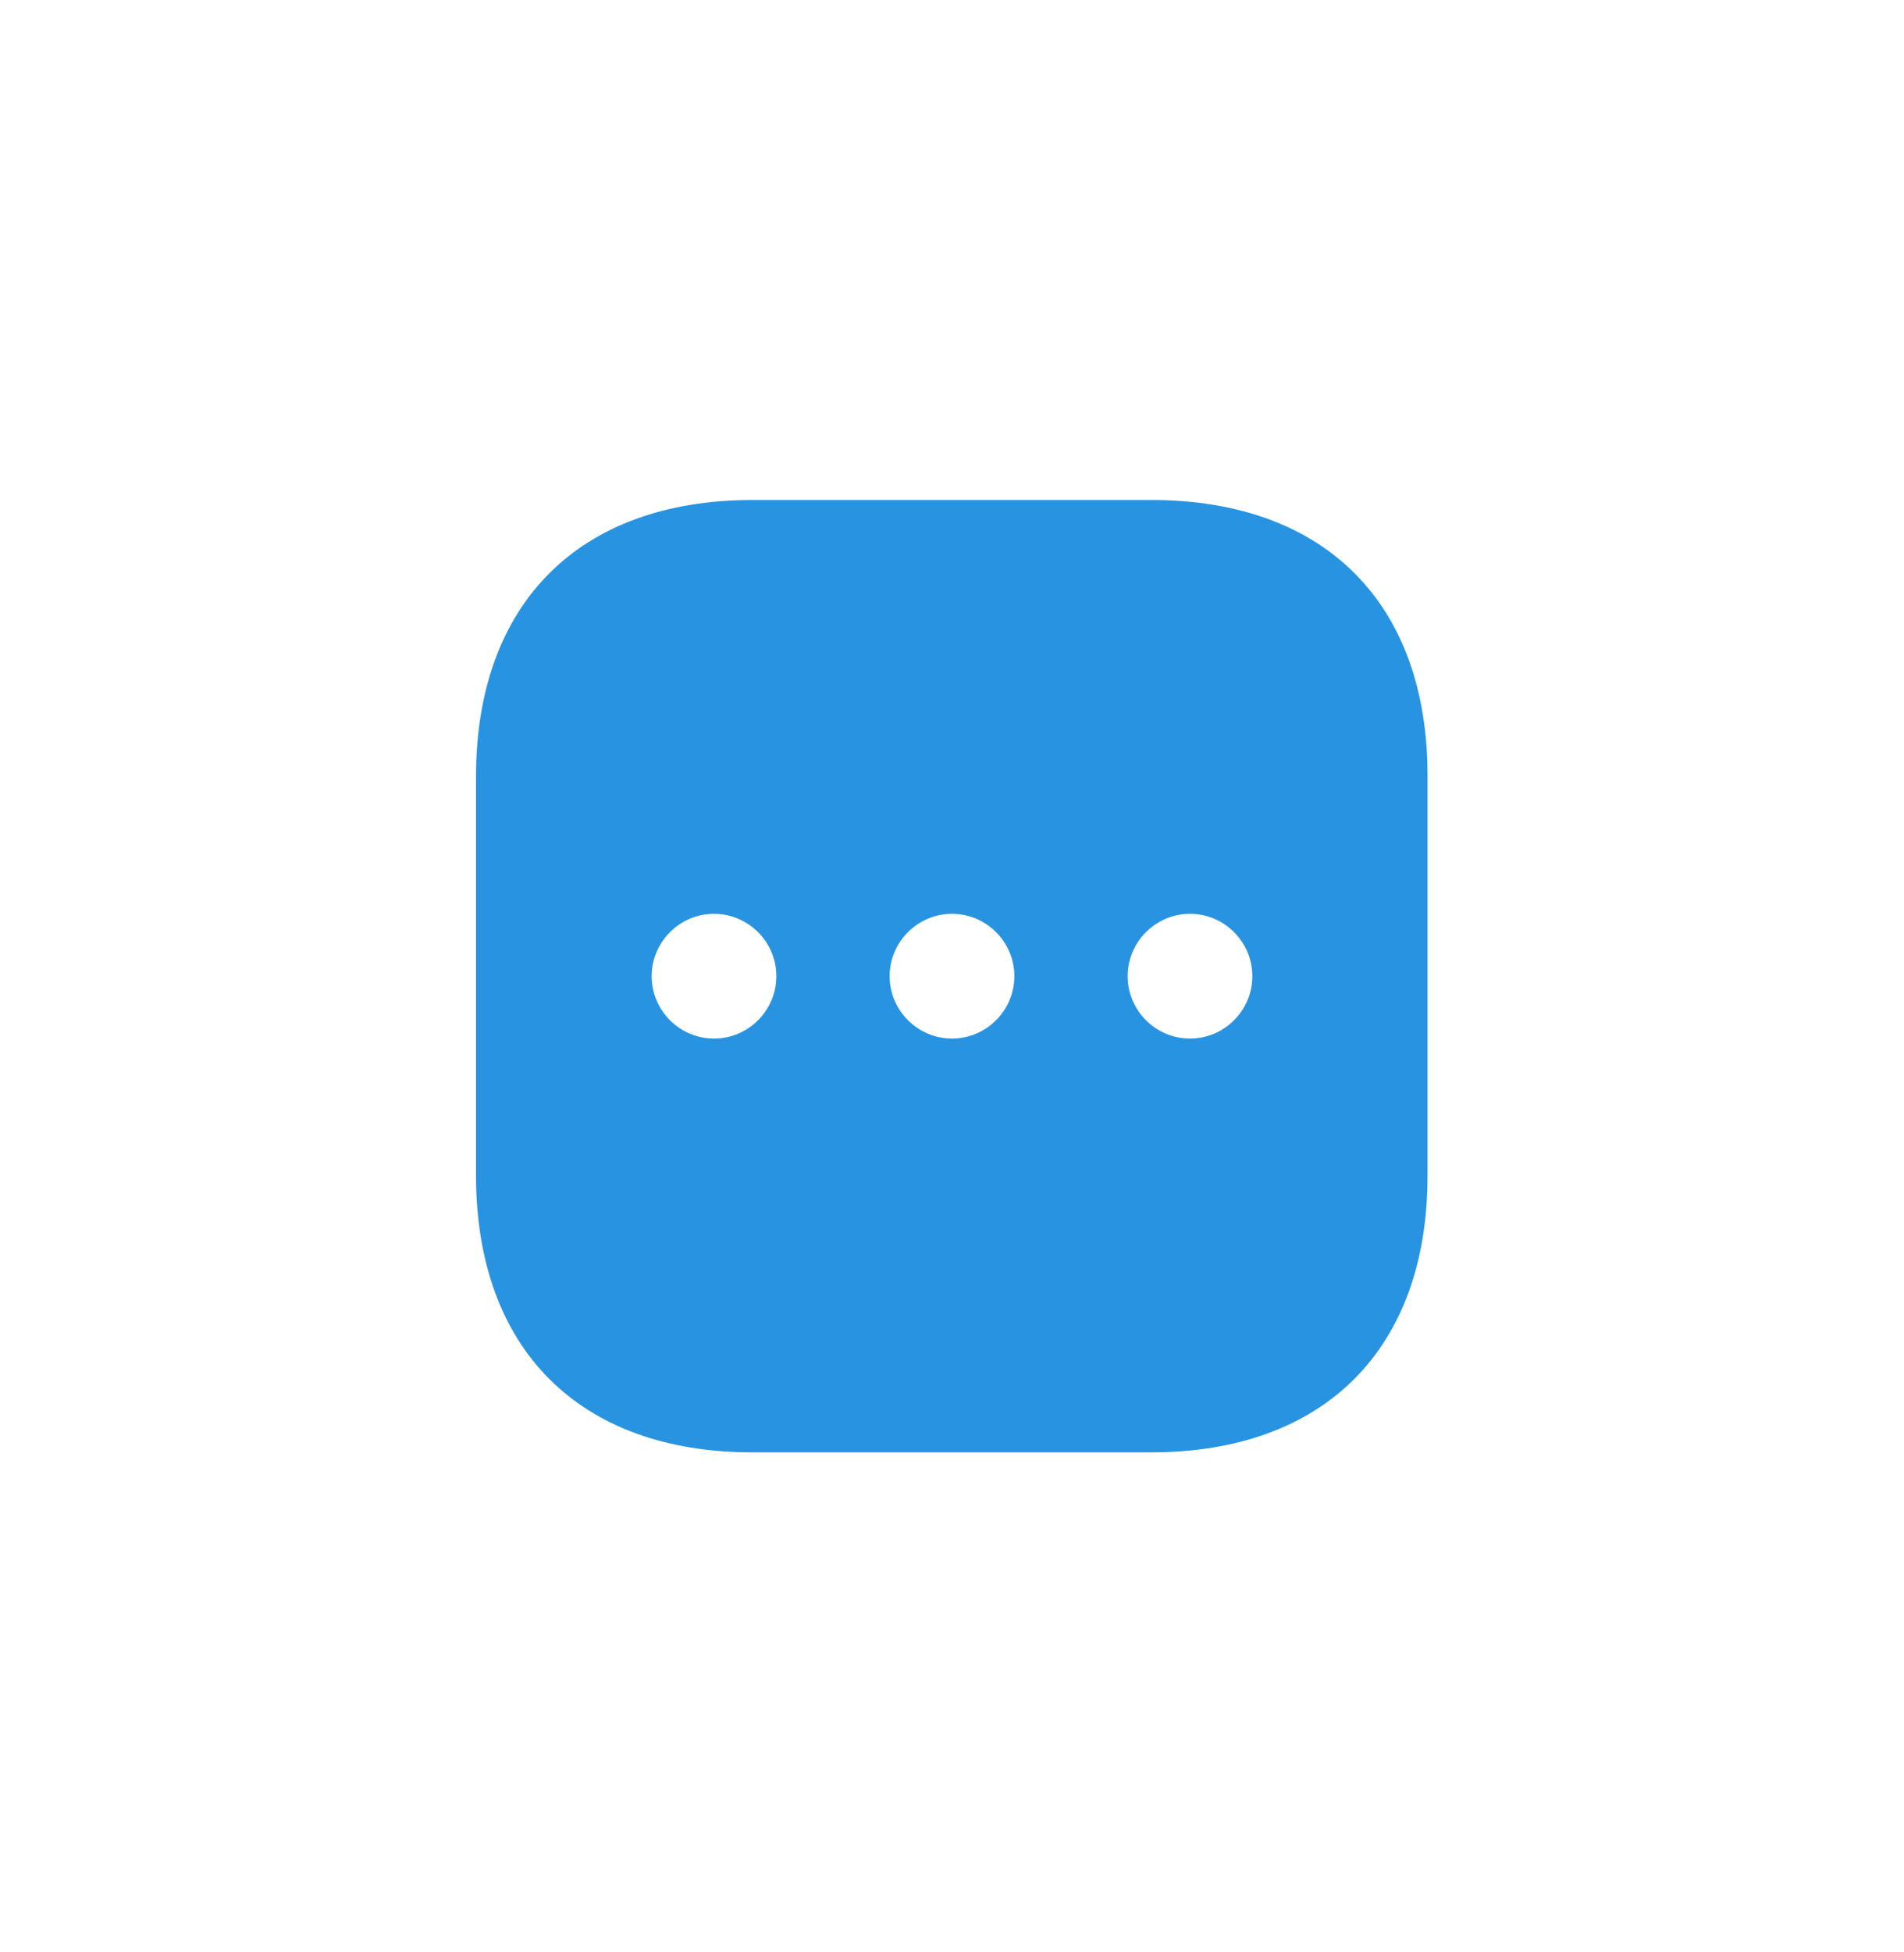 <svg width="40" height="41" viewBox="0 0 40 41" fill="none" xmlns="http://www.w3.org/2000/svg">
<g filter="url(#filter0_d_614_3381)">
<path d="M24.19 6.5H15.81C12.17 6.5 10 8.67 10 12.31V20.68C10 24.33 12.17 26.5 15.81 26.5H24.18C27.82 26.5 29.99 24.33 29.99 20.69V12.31C30 8.67 27.83 6.5 24.19 6.5ZM15 17.81C14.28 17.81 13.69 17.22 13.69 16.5C13.69 15.78 14.28 15.19 15 15.19C15.72 15.19 16.31 15.78 16.31 16.5C16.31 17.22 15.72 17.81 15 17.81ZM20 17.81C19.28 17.81 18.69 17.22 18.69 16.5C18.69 15.78 19.28 15.19 20 15.19C20.72 15.19 21.31 15.78 21.31 16.5C21.31 17.22 20.72 17.81 20 17.81ZM25 17.81C24.28 17.81 23.69 17.22 23.69 16.5C23.69 15.78 24.28 15.19 25 15.19C25.72 15.19 26.31 15.78 26.31 16.5C26.31 17.22 25.72 17.81 25 17.81Z" fill="#2894E1"/>
</g>
<defs>
<filter id="filter0_d_614_3381" x="0" y="0.5" width="39.99" height="40" filterUnits="userSpaceOnUse" color-interpolation-filters="sRGB">
<feFlood flood-opacity="0" result="BackgroundImageFix"/>
<feColorMatrix in="SourceAlpha" type="matrix" values="0 0 0 0 0 0 0 0 0 0 0 0 0 0 0 0 0 0 127 0" result="hardAlpha"/>
<feOffset dy="4"/>
<feGaussianBlur stdDeviation="5"/>
<feComposite in2="hardAlpha" operator="out"/>
<feColorMatrix type="matrix" values="0 0 0 0 0.157 0 0 0 0 0.58 0 0 0 0 0.882 0 0 0 0.25 0"/>
<feBlend mode="normal" in2="BackgroundImageFix" result="effect1_dropShadow_614_3381"/>
<feBlend mode="normal" in="SourceGraphic" in2="effect1_dropShadow_614_3381" result="shape"/>
</filter>
</defs>
</svg>
